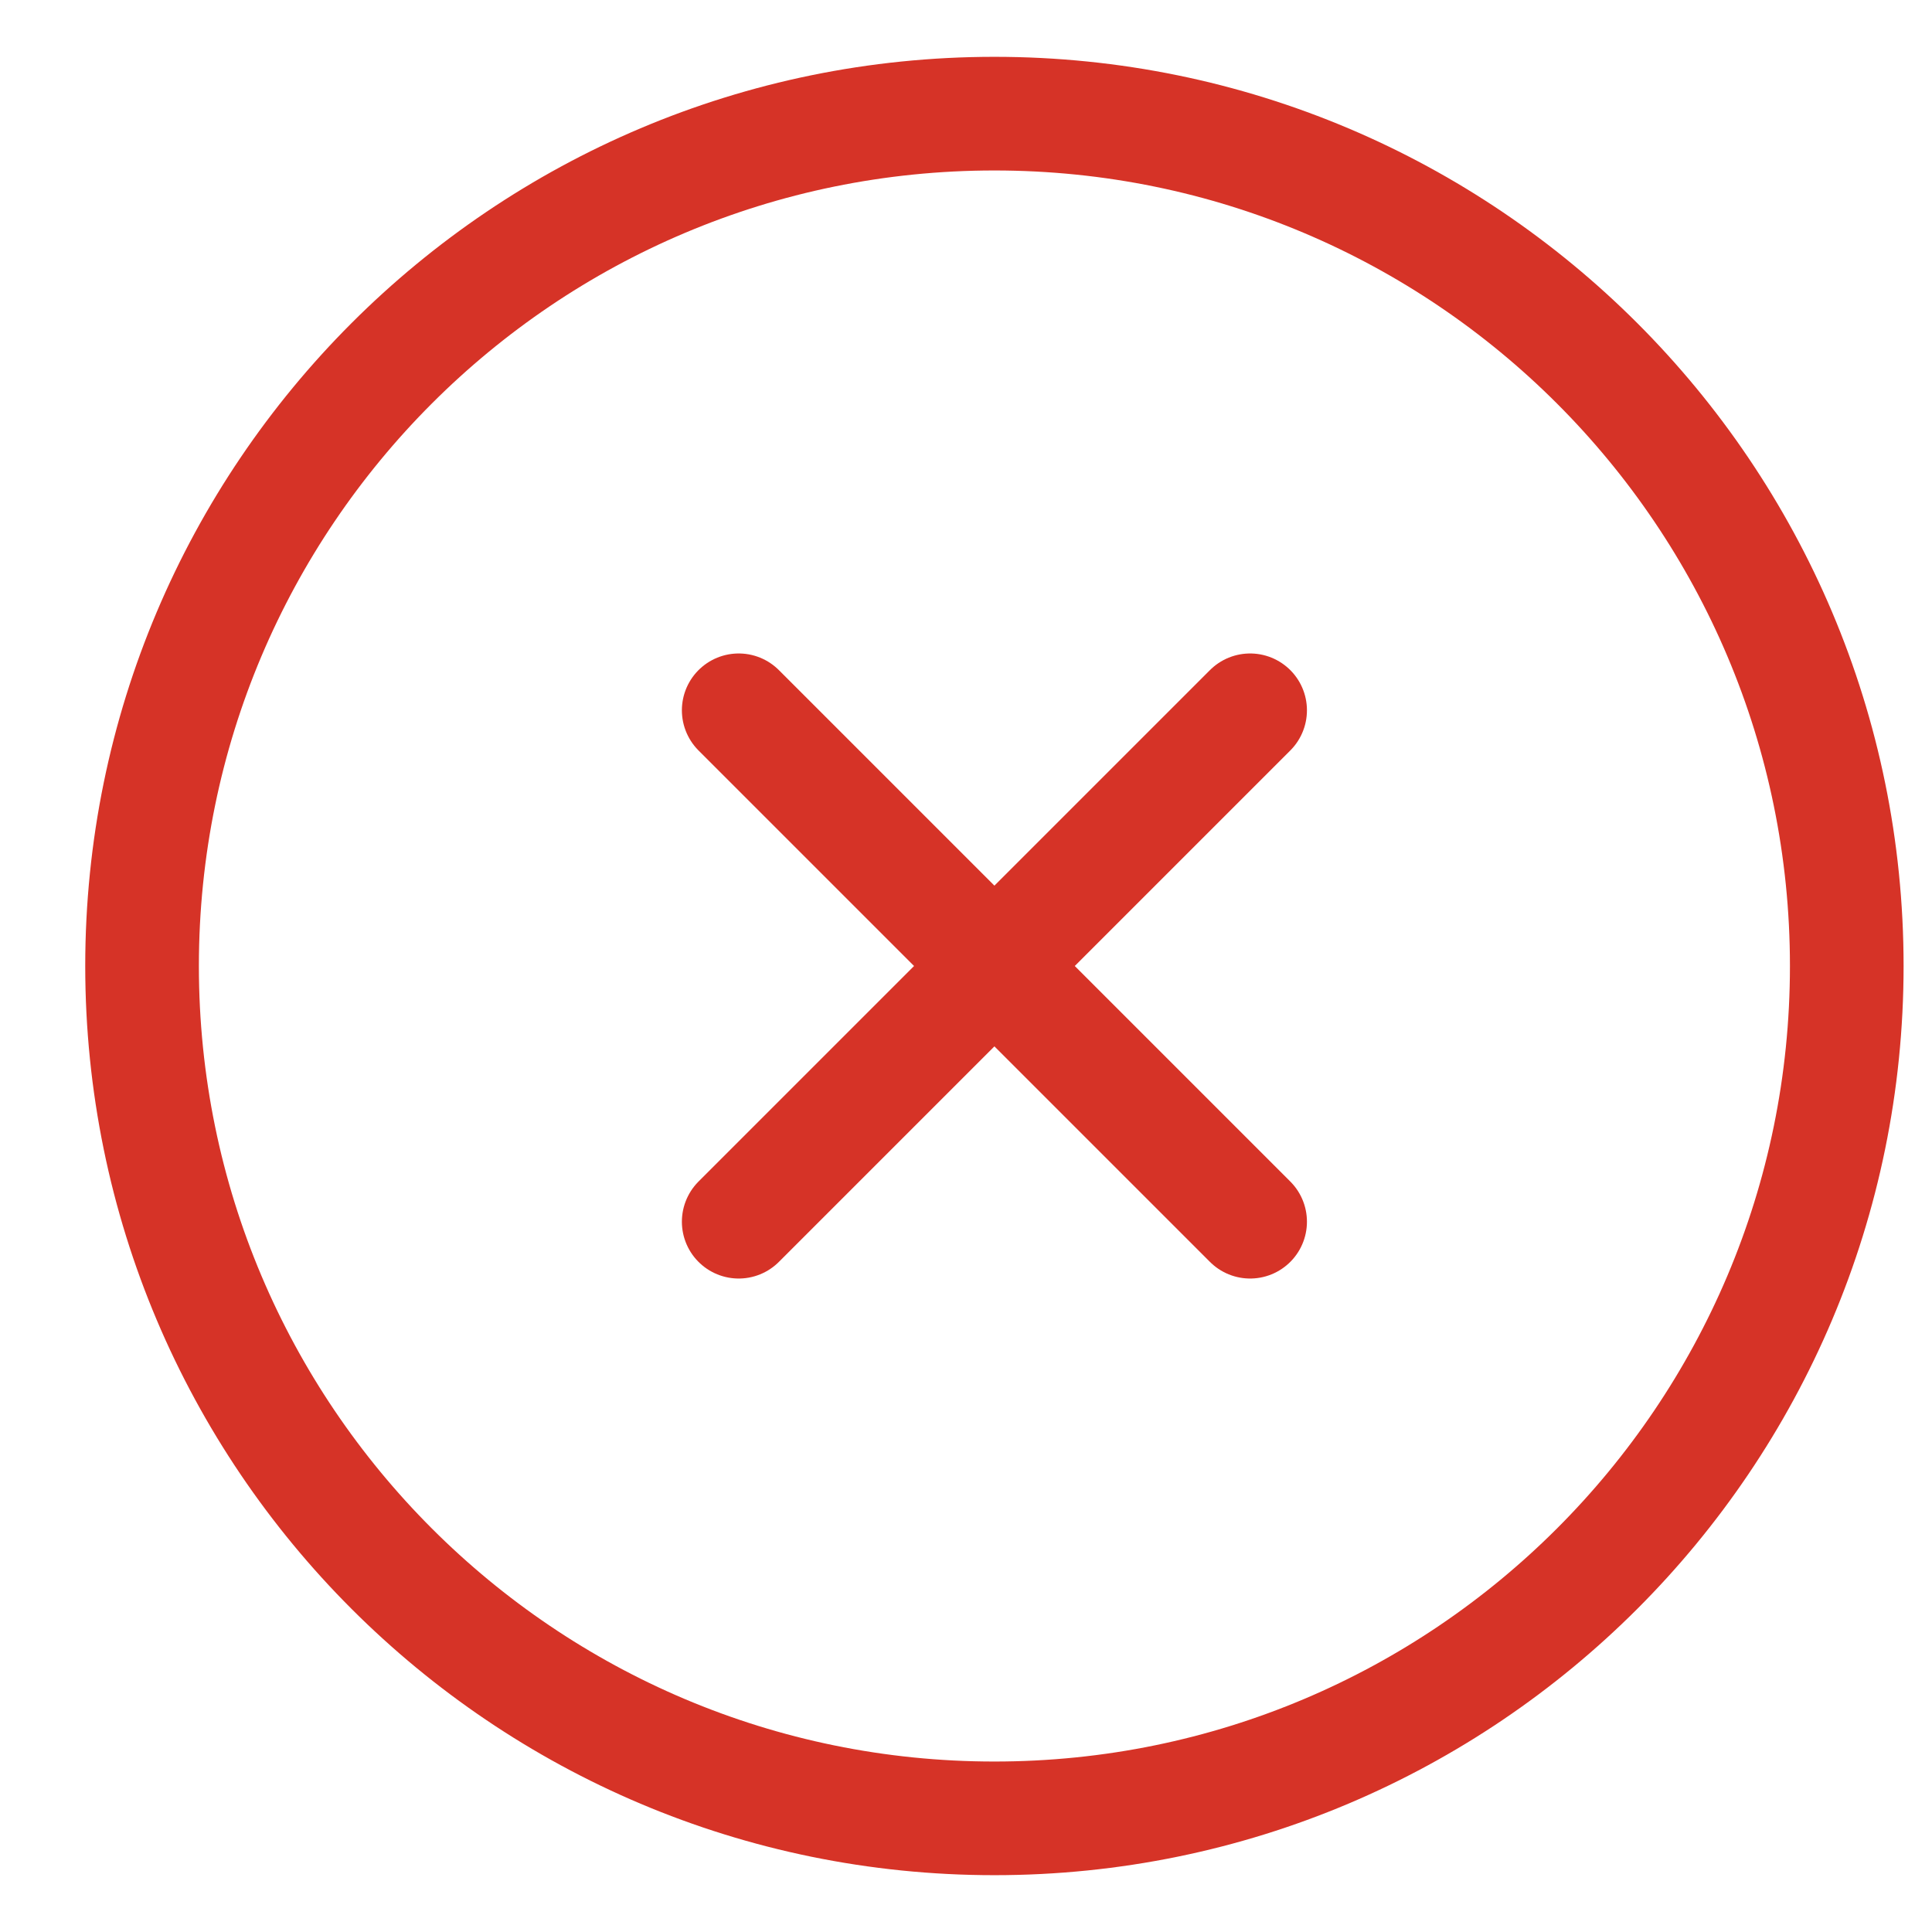 <svg width="17" height="17" viewBox="0 0 17 17" fill="none" xmlns="http://www.w3.org/2000/svg">
<path d="M11 6.25L6.5 10.75M6.5 6.25L11 10.75M16.25 8.5C16.25 12.642 12.892 16 8.75 16C4.608 16 1.25 12.642 1.25 8.5C1.25 4.358 4.608 1 8.75 1C12.892 1 16.25 4.358 16.25 8.5Z" stroke="#D63327" stroke-linecap="round" stroke-linejoin="round"/>
</svg>
